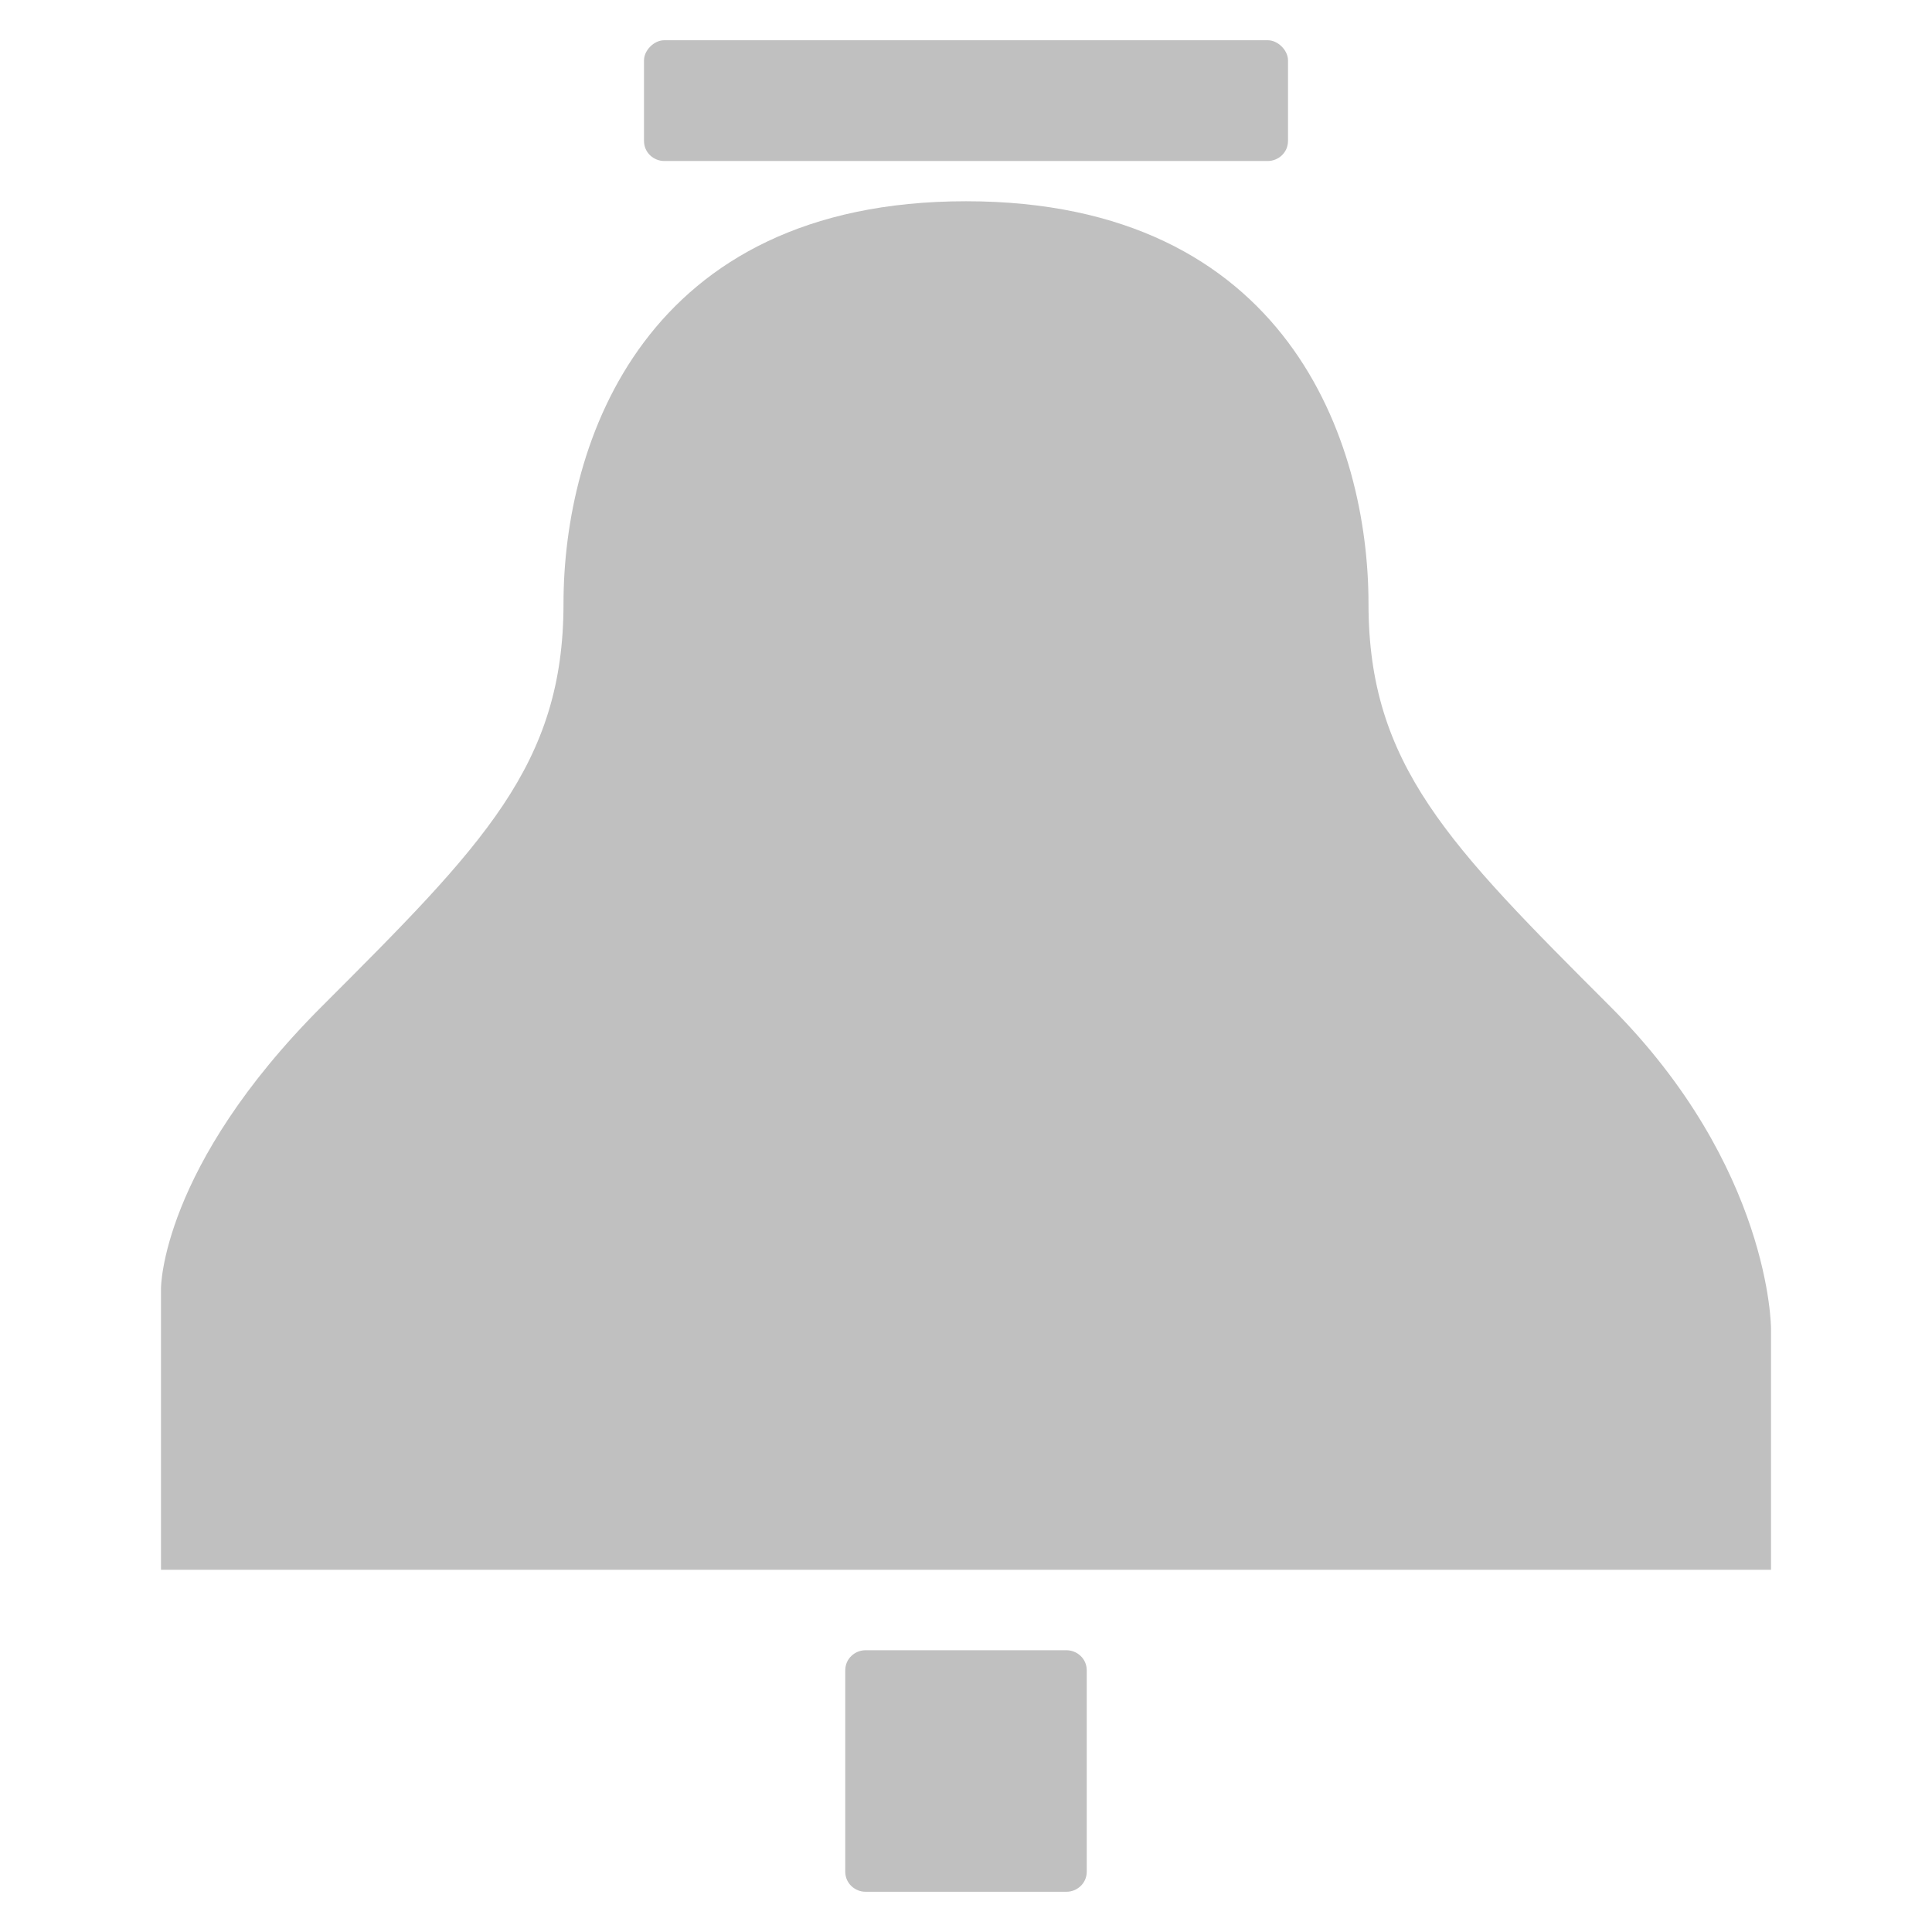 <?xml version="1.0" encoding="utf-8"?>
<!-- Generator: Adobe Illustrator 21.0.0, SVG Export Plug-In . SVG Version: 6.00 Build 0)  -->
<svg version="1.1" id="Layer_1" xmlns="http://www.w3.org/2000/svg" xmlns:xlink="http://www.w3.org/1999/xlink" x="0px" y="0px"
	 viewBox="0 0 96 96" style="enable-background:new 0 0 96 96;" xml:space="preserve">
<style type="text/css">
	.st0{fill:#C0C0C0;}
</style>
<path class="st0" d="M8,78h80V66c0,0,0-8-8-16S68,38,68,30s-4-20-20-20S28,22,28,30s-4,12-12,20S8,64,8,64V78z"/>
<g>
	<path class="st0" d="M42,83c0-0.6,0.5-1,1-1h10c0.5,0,1,0.4,1,1v10c0,0.6-0.5,1-1,1H43c-0.5,0-1-0.4-1-1V83z"/>
</g>
<g>
	<path class="st0" d="M32,3c0-0.5,0.5-1,1-1h30c0.5,0,1,0.5,1,1v4c0,0.6-0.5,1-1,1H33c-0.5,0-1-0.4-1-1V3z"/>
</g>
</svg>
